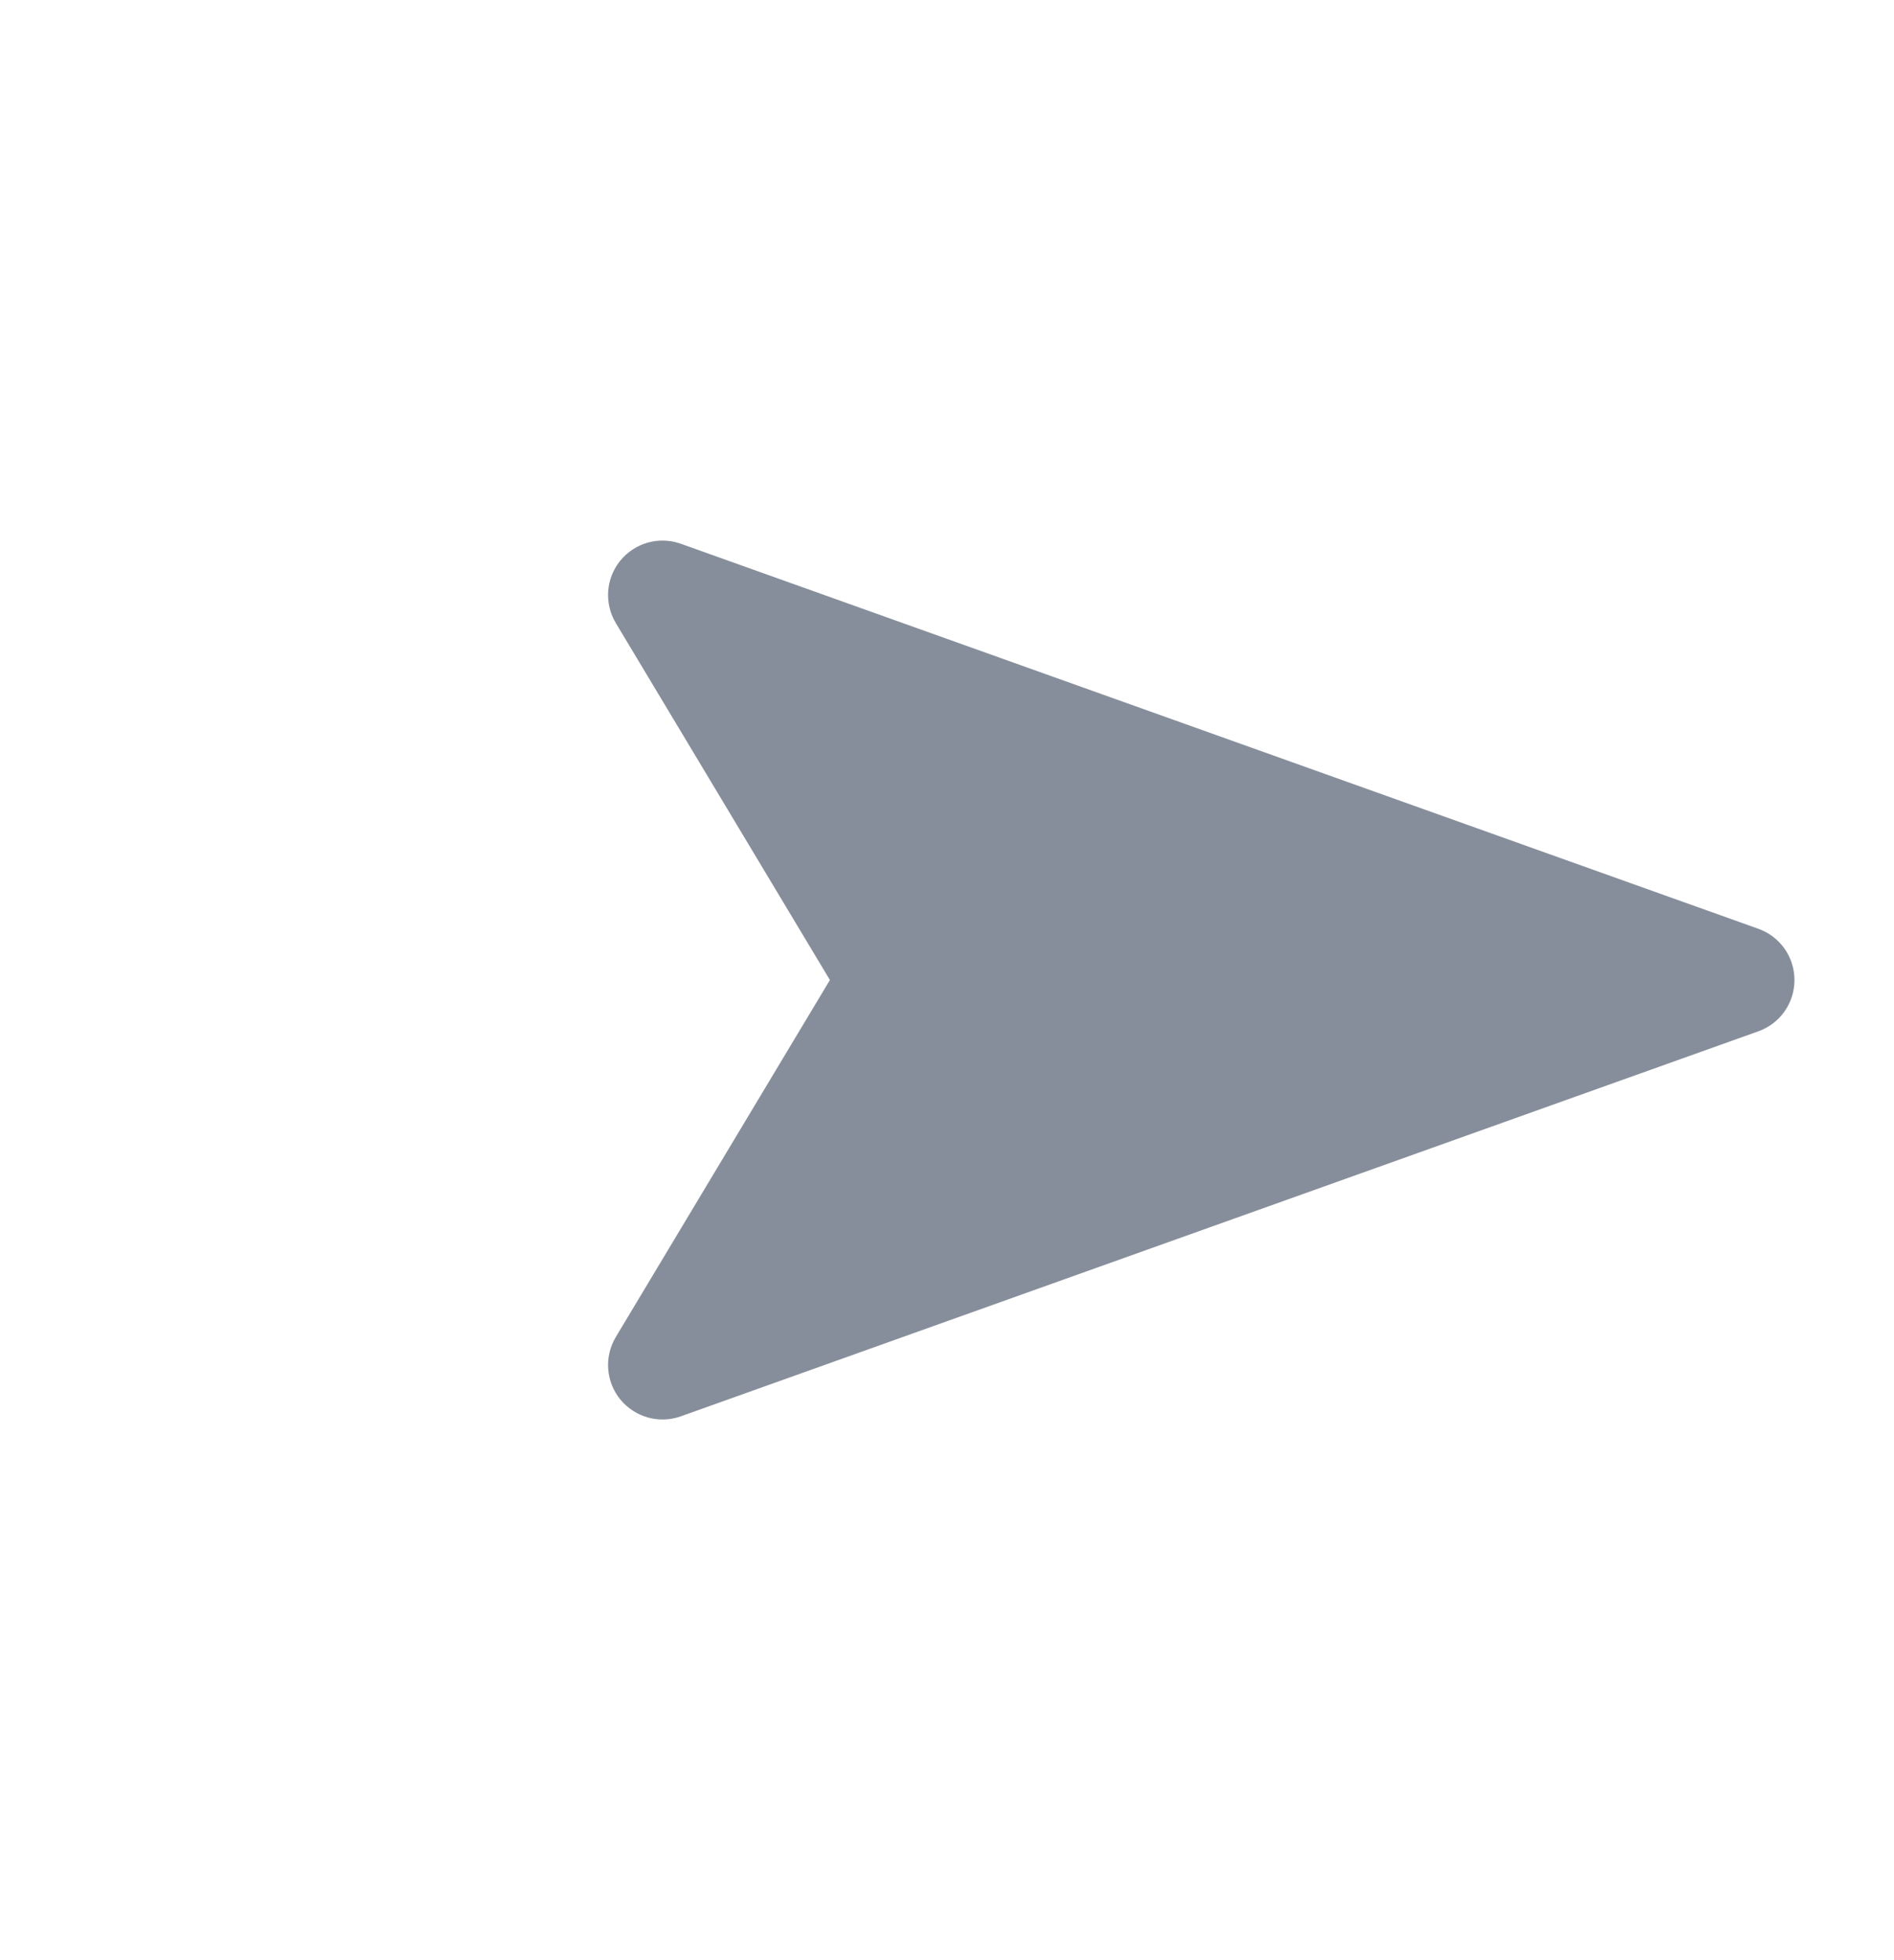 <svg width="29" height="30" viewBox="0 0 29 30" fill="none" xmlns="http://www.w3.org/2000/svg">
<g clip-path="url(#clip0_1038_16588)">
<path d="M27.476 14.999C27.476 15.352 27.255 15.666 26.923 15.784L10.424 21.677C10.093 21.795 9.723 21.692 9.499 21.42C9.276 21.148 9.248 20.765 9.429 20.463L12.707 14.999L9.429 9.536C9.248 9.234 9.276 8.851 9.499 8.579C9.723 8.306 10.093 8.204 10.424 8.322L26.923 14.215C27.255 14.333 27.476 14.647 27.476 14.999Z" fill="#878E9B"/>
</g>
<defs>
<clipPath id="clip0_1038_16588">
<rect width="20" height="20" fill="white" transform="translate(14.858 0.857) rotate(45)"/>
</clipPath>
</defs>
</svg>
